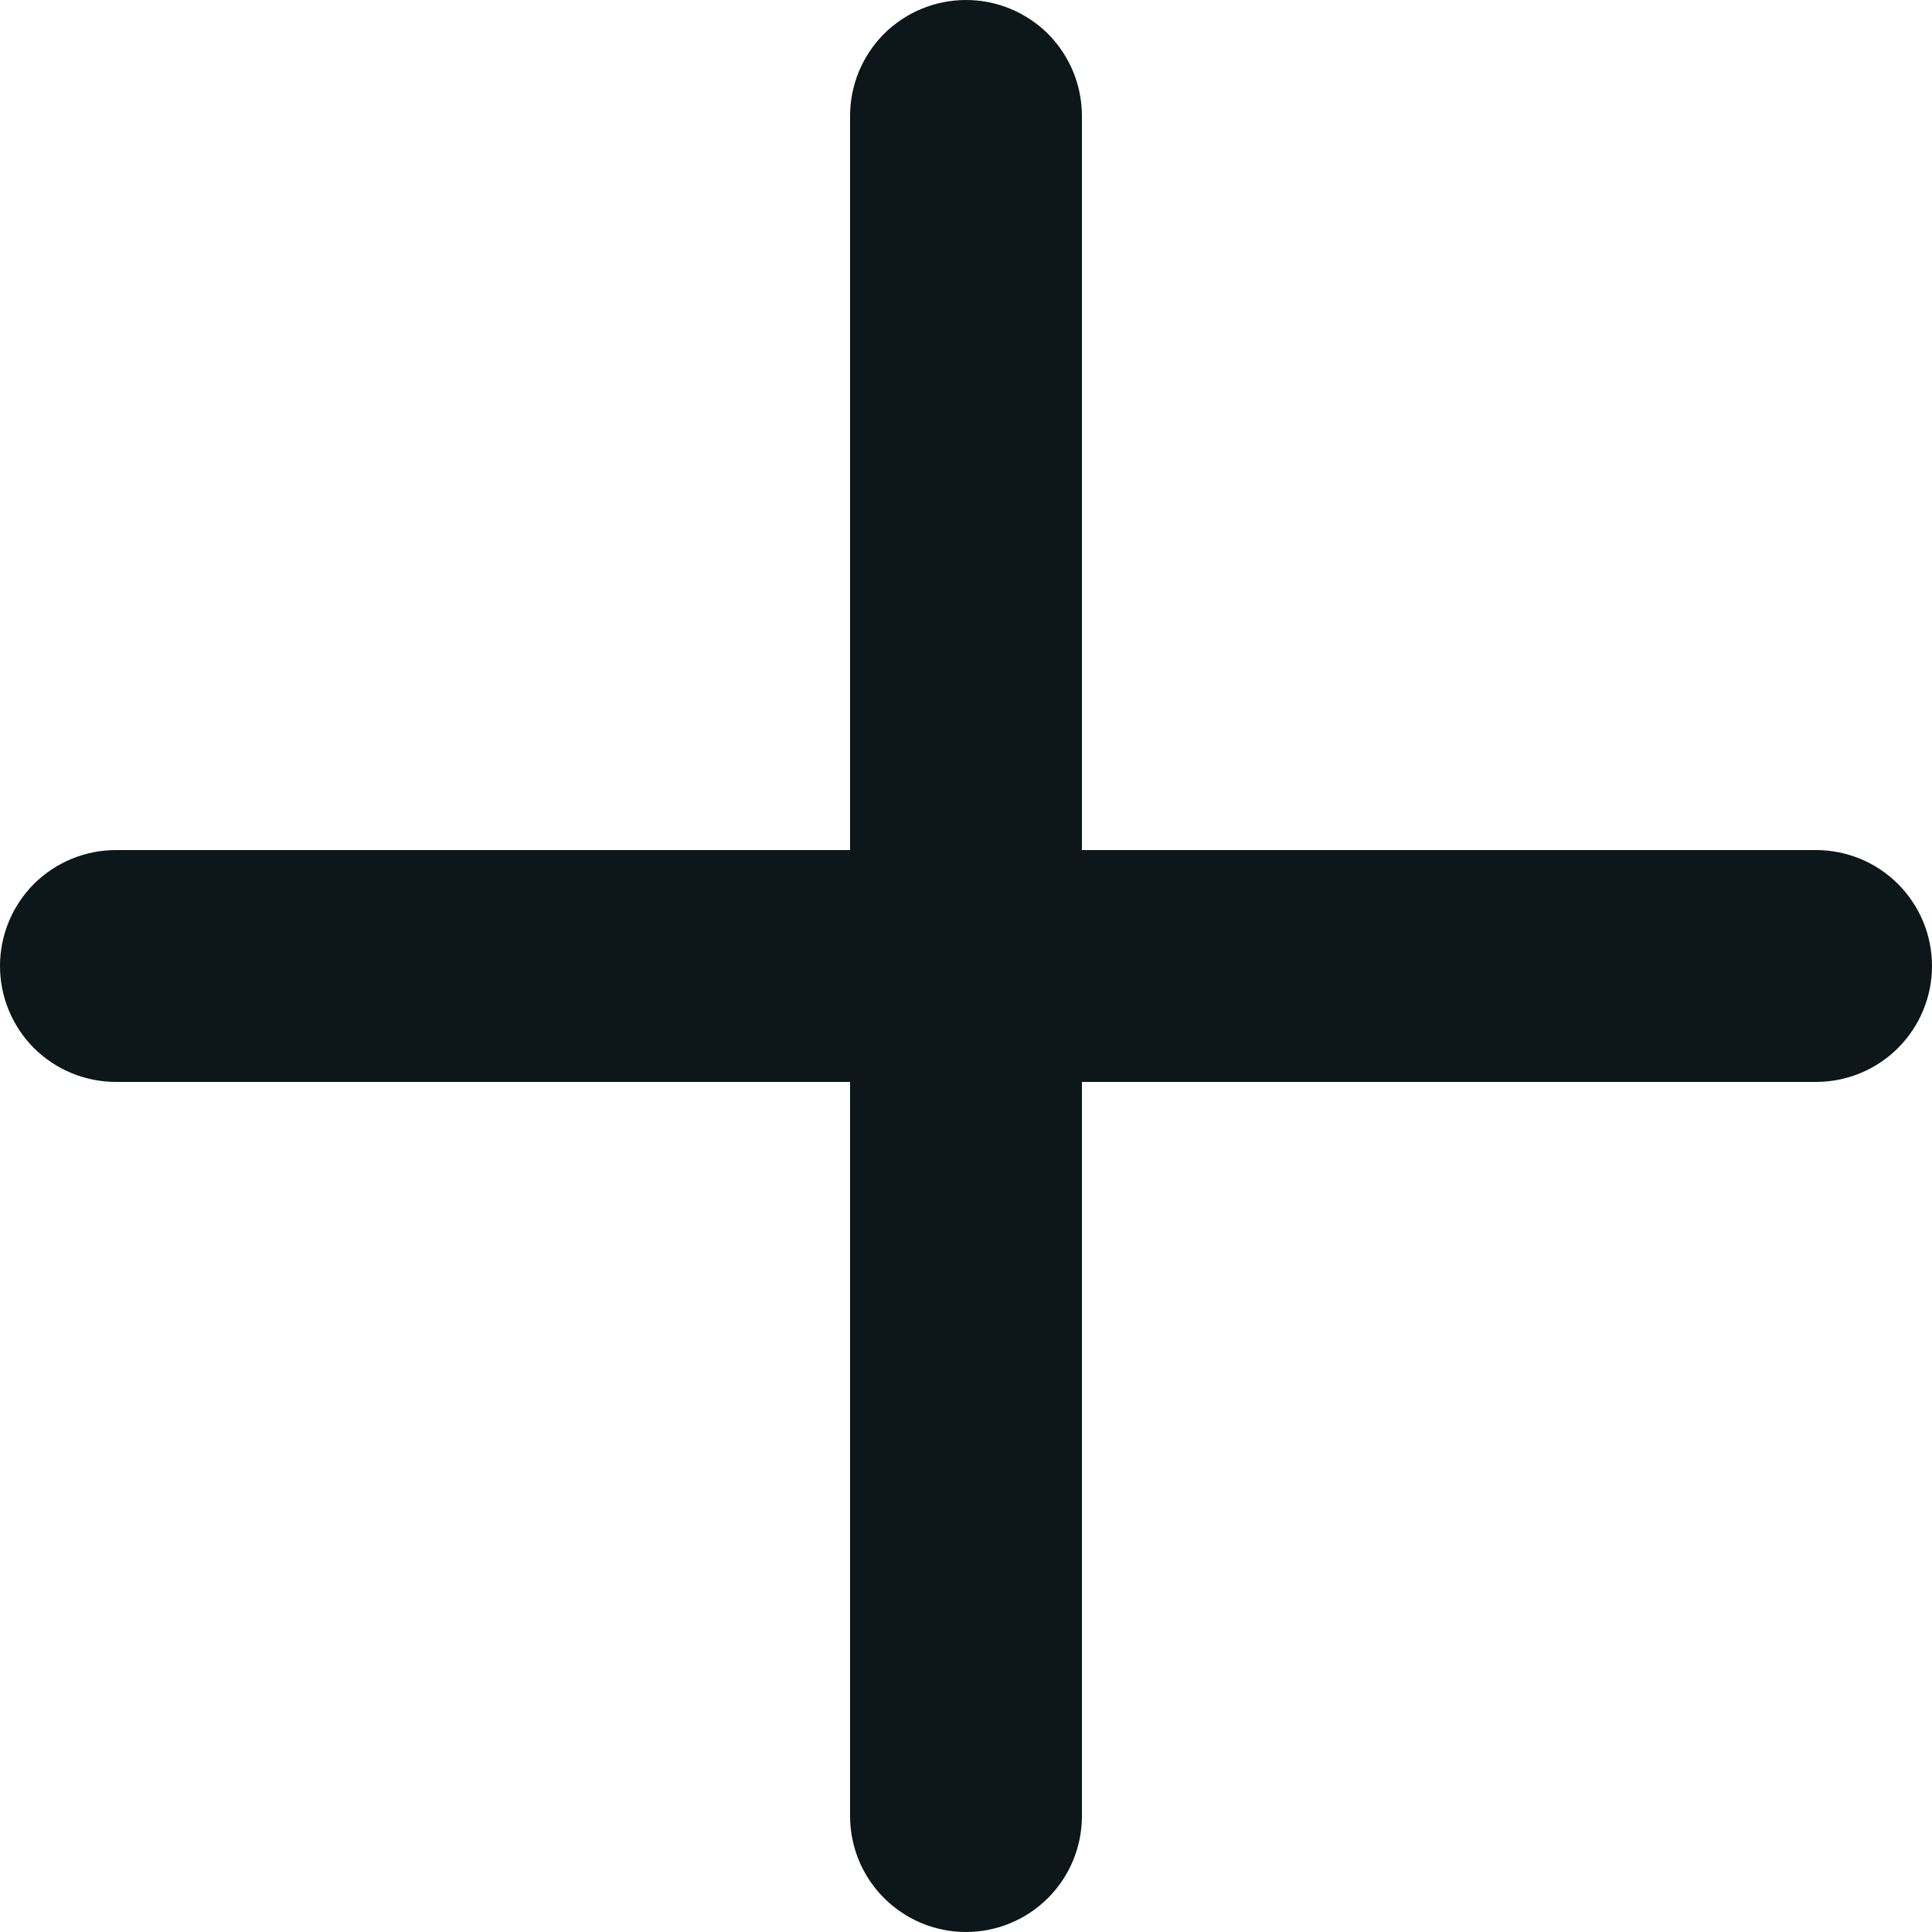 <svg width="13" height="13" viewBox="0 0 13 13" fill="none" xmlns="http://www.w3.org/2000/svg">
<path d="M7.28 0.78C7.28 0.573 7.198 0.375 7.052 0.228C6.905 0.082 6.707 0 6.5 0C6.293 0 6.095 0.082 5.948 0.228C5.802 0.375 5.72 0.573 5.72 0.78V5.72H0.78C0.573 5.72 0.375 5.802 0.228 5.948C0.082 6.095 0 6.293 0 6.5C0 6.707 0.082 6.905 0.228 7.052C0.375 7.198 0.573 7.28 0.78 7.28H5.72V12.22C5.72 12.427 5.802 12.625 5.948 12.771C6.095 12.918 6.293 13 6.5 13C6.707 13 6.905 12.918 7.052 12.771C7.198 12.625 7.28 12.427 7.28 12.22V7.28H12.22C12.427 7.28 12.625 7.198 12.771 7.052C12.918 6.905 13 6.707 13 6.5C13 6.293 12.918 6.095 12.771 5.948C12.625 5.802 12.427 5.72 12.22 5.72H7.28V0.78Z" fill="#0D1619"/>
</svg>

